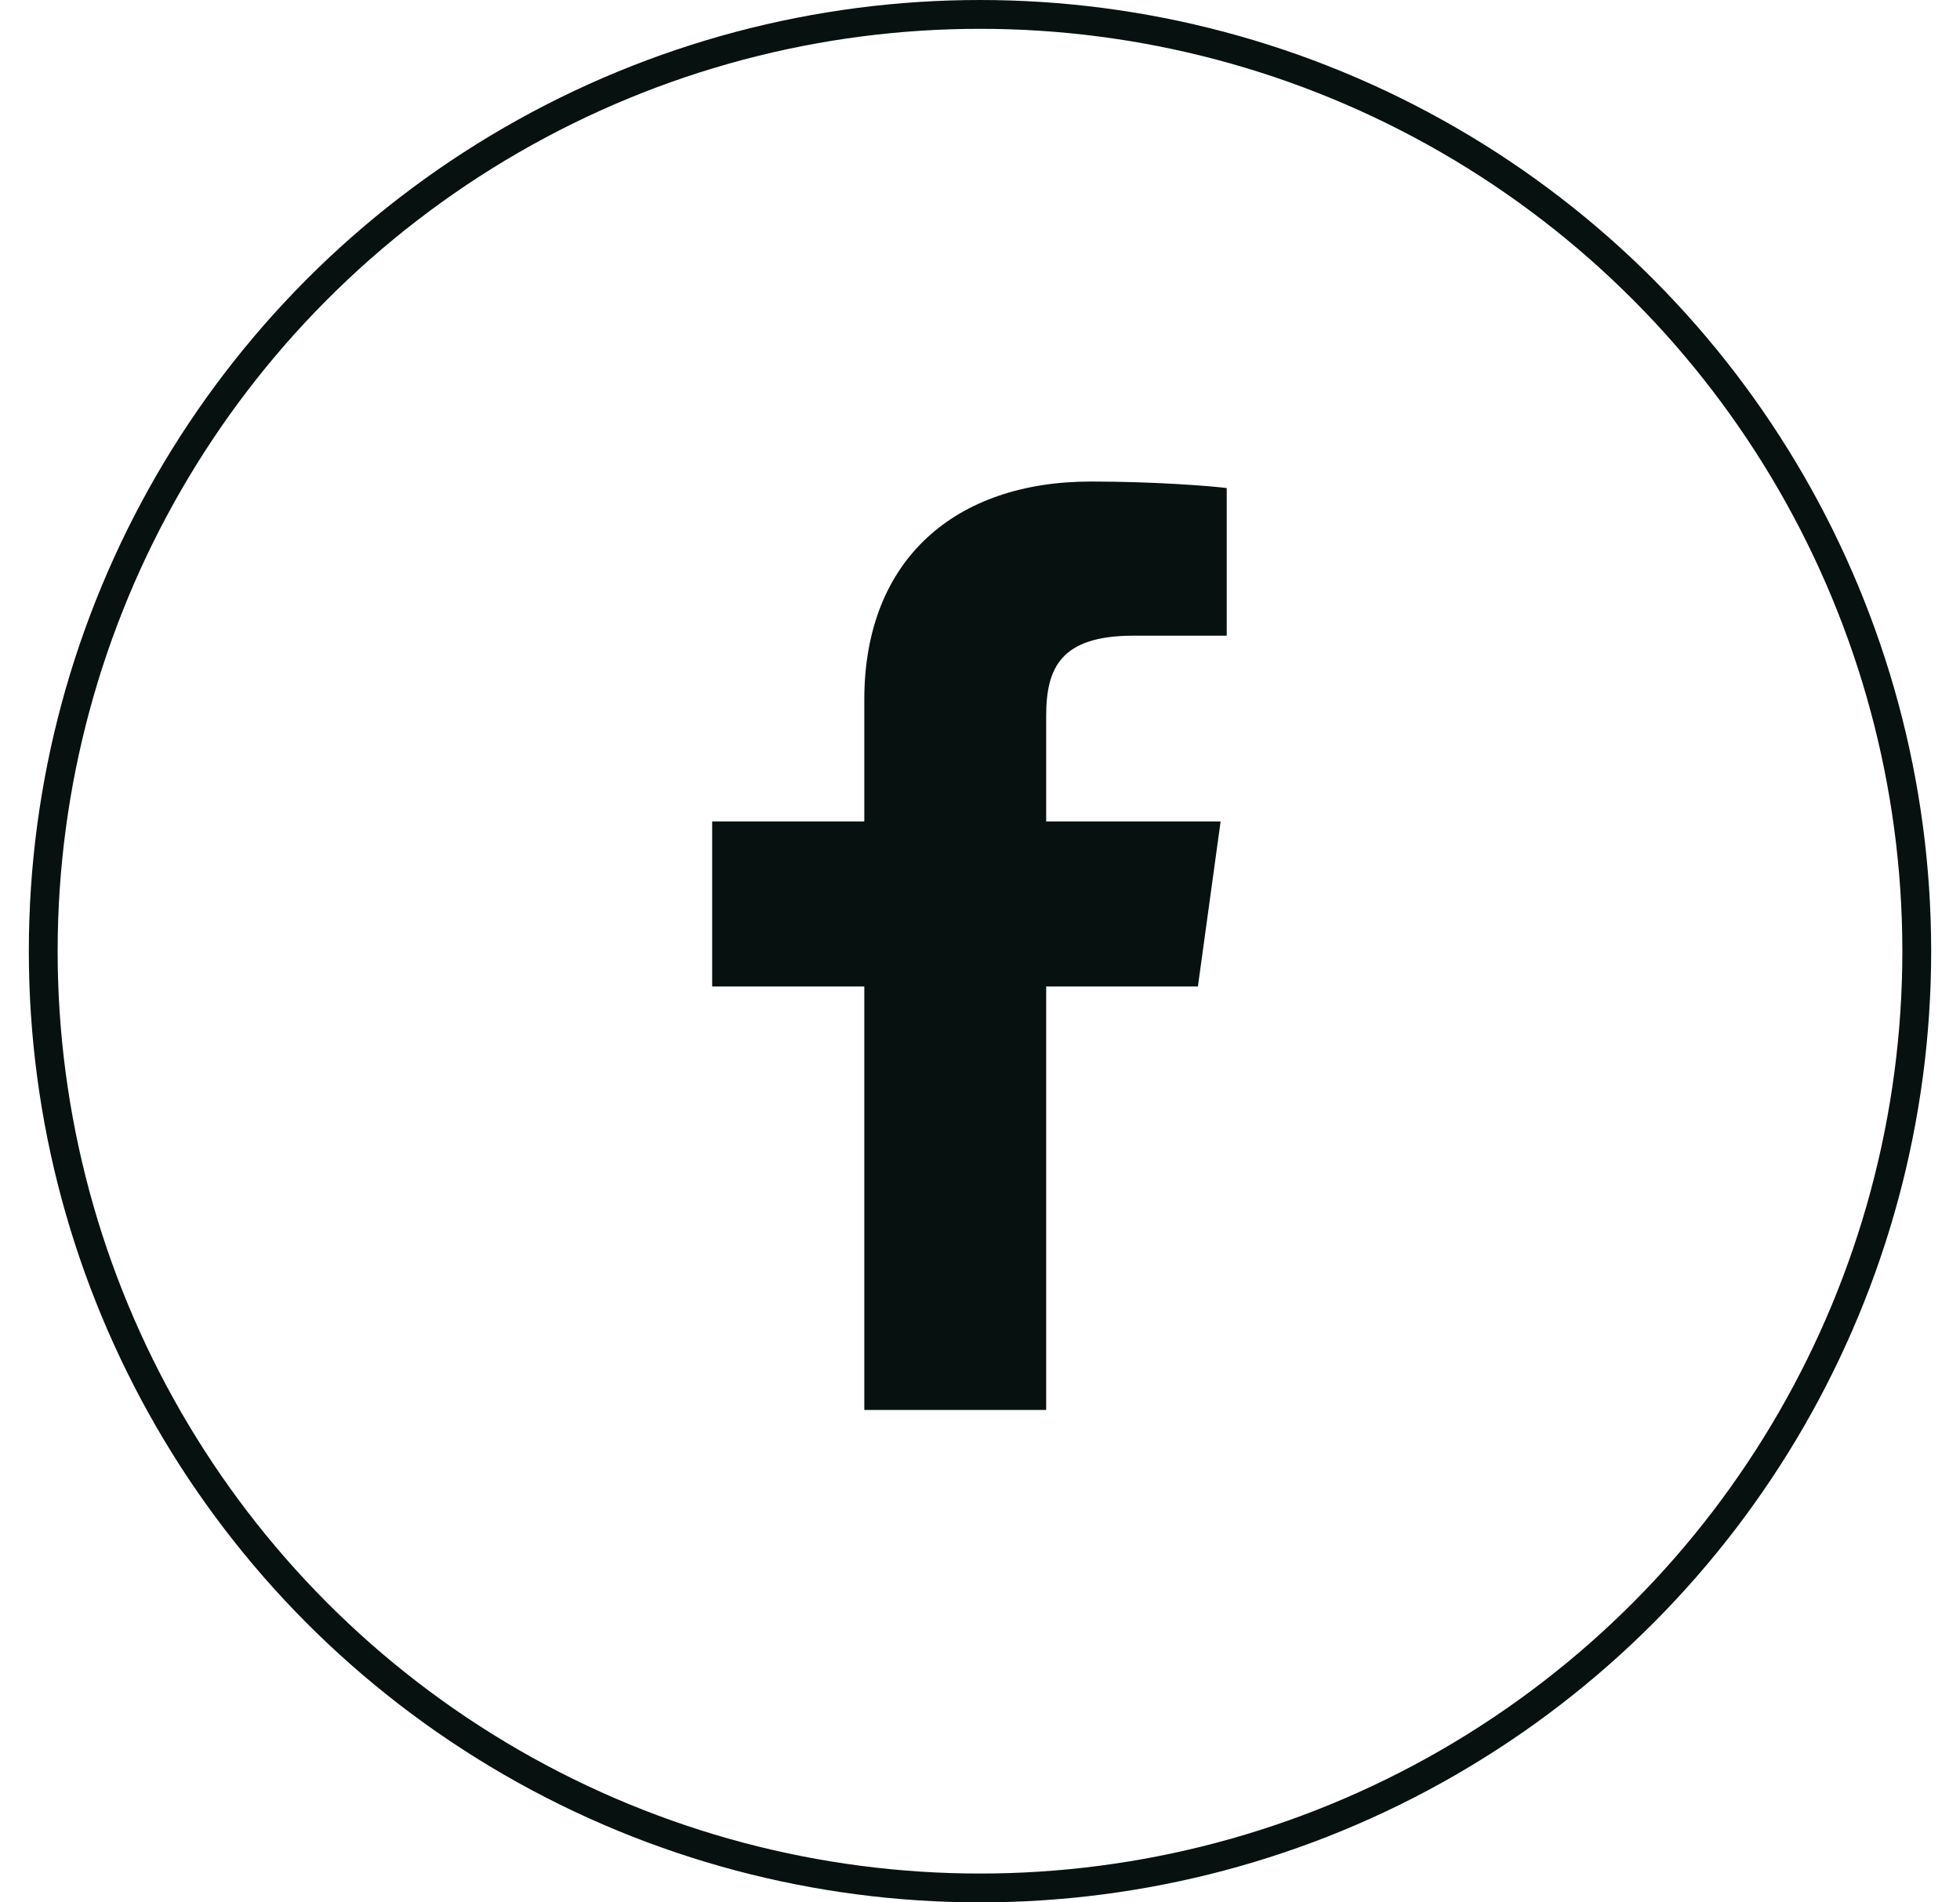 <svg width="34" height="33" viewBox="0 0 34 33" fill="none" xmlns="http://www.w3.org/2000/svg">
<path d="M18.148 24.458V17.112H20.78L21.174 14.249H18.148V12.421C18.148 11.592 18.394 11.027 19.662 11.027L21.28 11.027V8.466C21 8.431 20.04 8.353 18.923 8.353C16.59 8.353 14.993 9.687 14.993 12.137V14.249H12.354V17.112H14.993V24.458H18.148V24.458Z" fill="#071210"/>
<circle cx="17" cy="16.5" r="16.25" stroke="#071210" stroke-width="0.5"/>
</svg>
